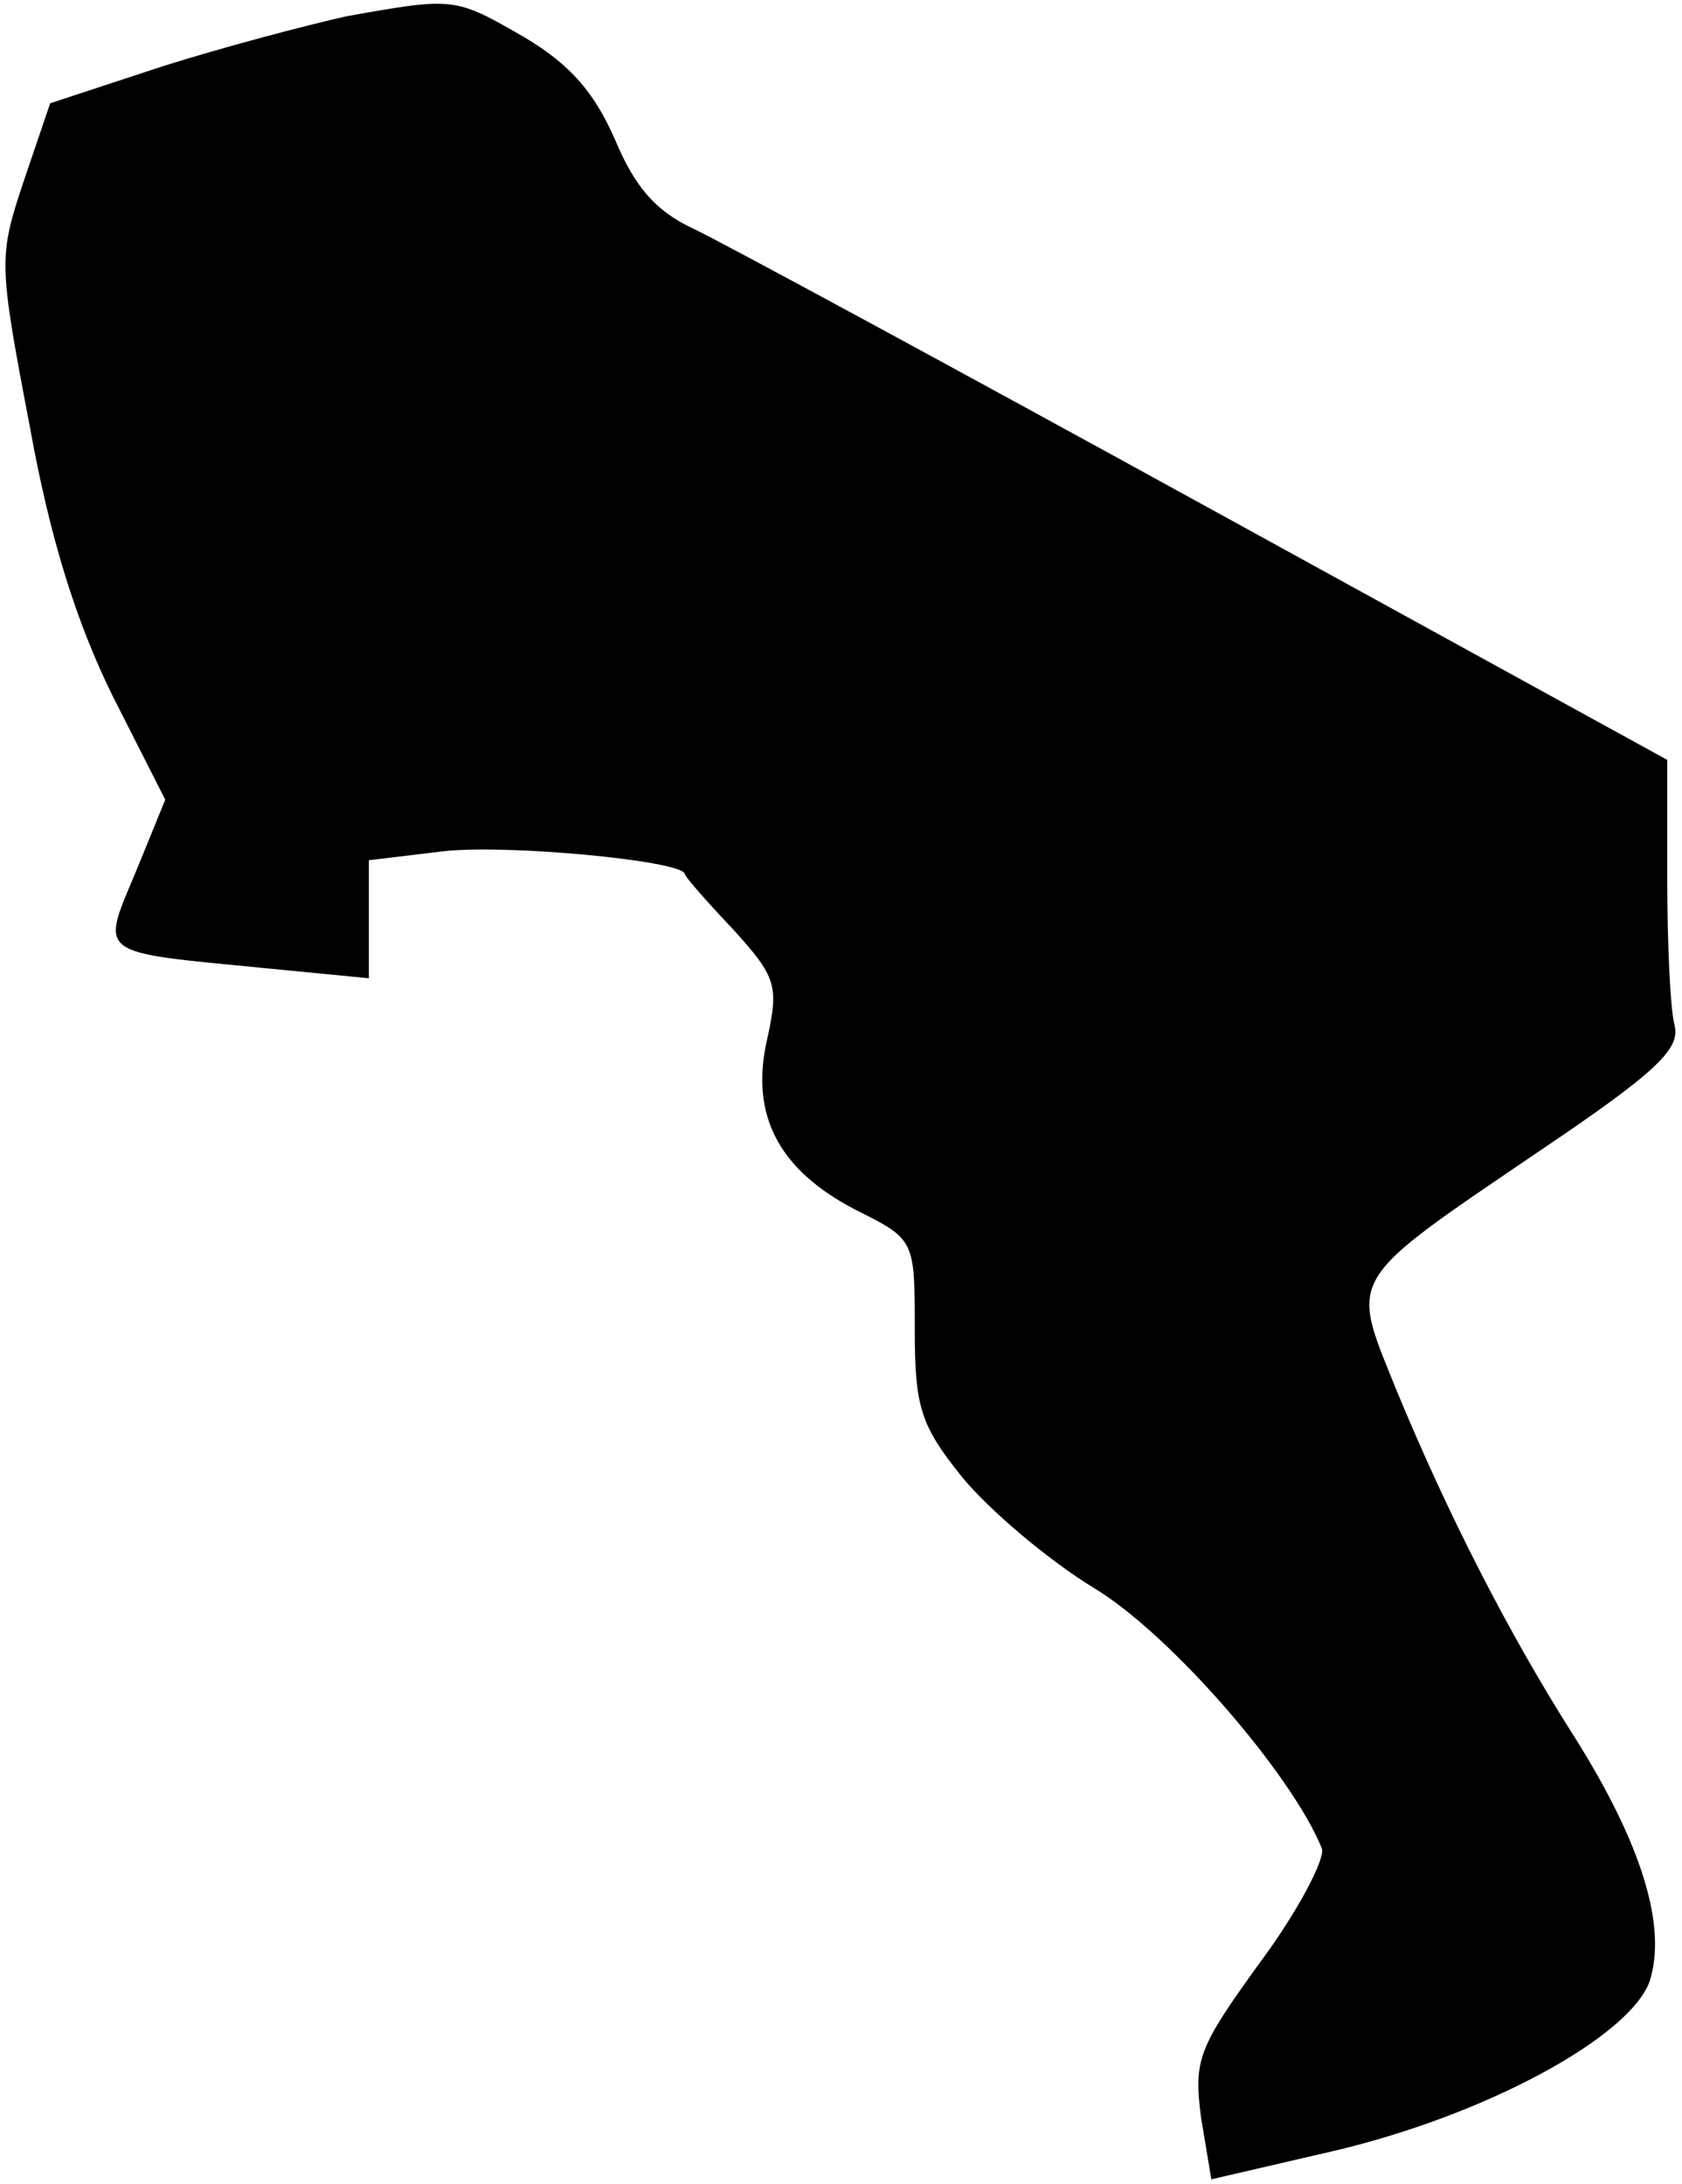 <?xml version="1.0" standalone="no"?>
<!DOCTYPE svg PUBLIC "-//W3C//DTD SVG 20010904//EN"
 "http://www.w3.org/TR/2001/REC-SVG-20010904/DTD/svg10.dtd">
<svg version="1.0" xmlns="http://www.w3.org/2000/svg"
 width="114pt" height="148pt" viewBox="0 0 114 148"
 preserveAspectRatio="xMidYMid meet">
<g transform="translate(0,148) scale(0.1,-0.1)"
fill="#000000" stroke="none">
<path fill="#000000" stroke="none" d="M235 1469 c-27 -6 -84 -21 -125 -34
l-76 -25 -18 -53 c-17 -51 -17 -55 4 -165 14 -78 32 -134 56 -183 l36 -71 -20
-49 c-24 -57 -27 -54 86 -65 l72 -7 0 40 0 40 50 6 c42 5 160 -6 164 -15 0 -2
15 -19 33 -38 29 -32 31 -38 23 -74 -12 -52 8 -89 60 -116 40 -20 40 -20 40
-81 0 -53 4 -65 32 -100 18 -22 58 -56 89 -75 52 -31 135 -127 155 -177 2 -7
-16 -42 -42 -77 -42 -58 -45 -66 -40 -105 l7 -42 82 19 c103 24 201 77 215
115 12 37 -5 93 -51 166 -44 69 -86 151 -121 236 -31 77 -35 71 99 162 77 52
94 68 90 84 -3 11 -5 56 -5 100 l0 80 -313 172 c-171 94 -328 179 -347 188
-26 12 -40 29 -53 60 -14 32 -30 51 -62 70 -47 27 -47 27 -120 14z"/>
</g>
</svg>
